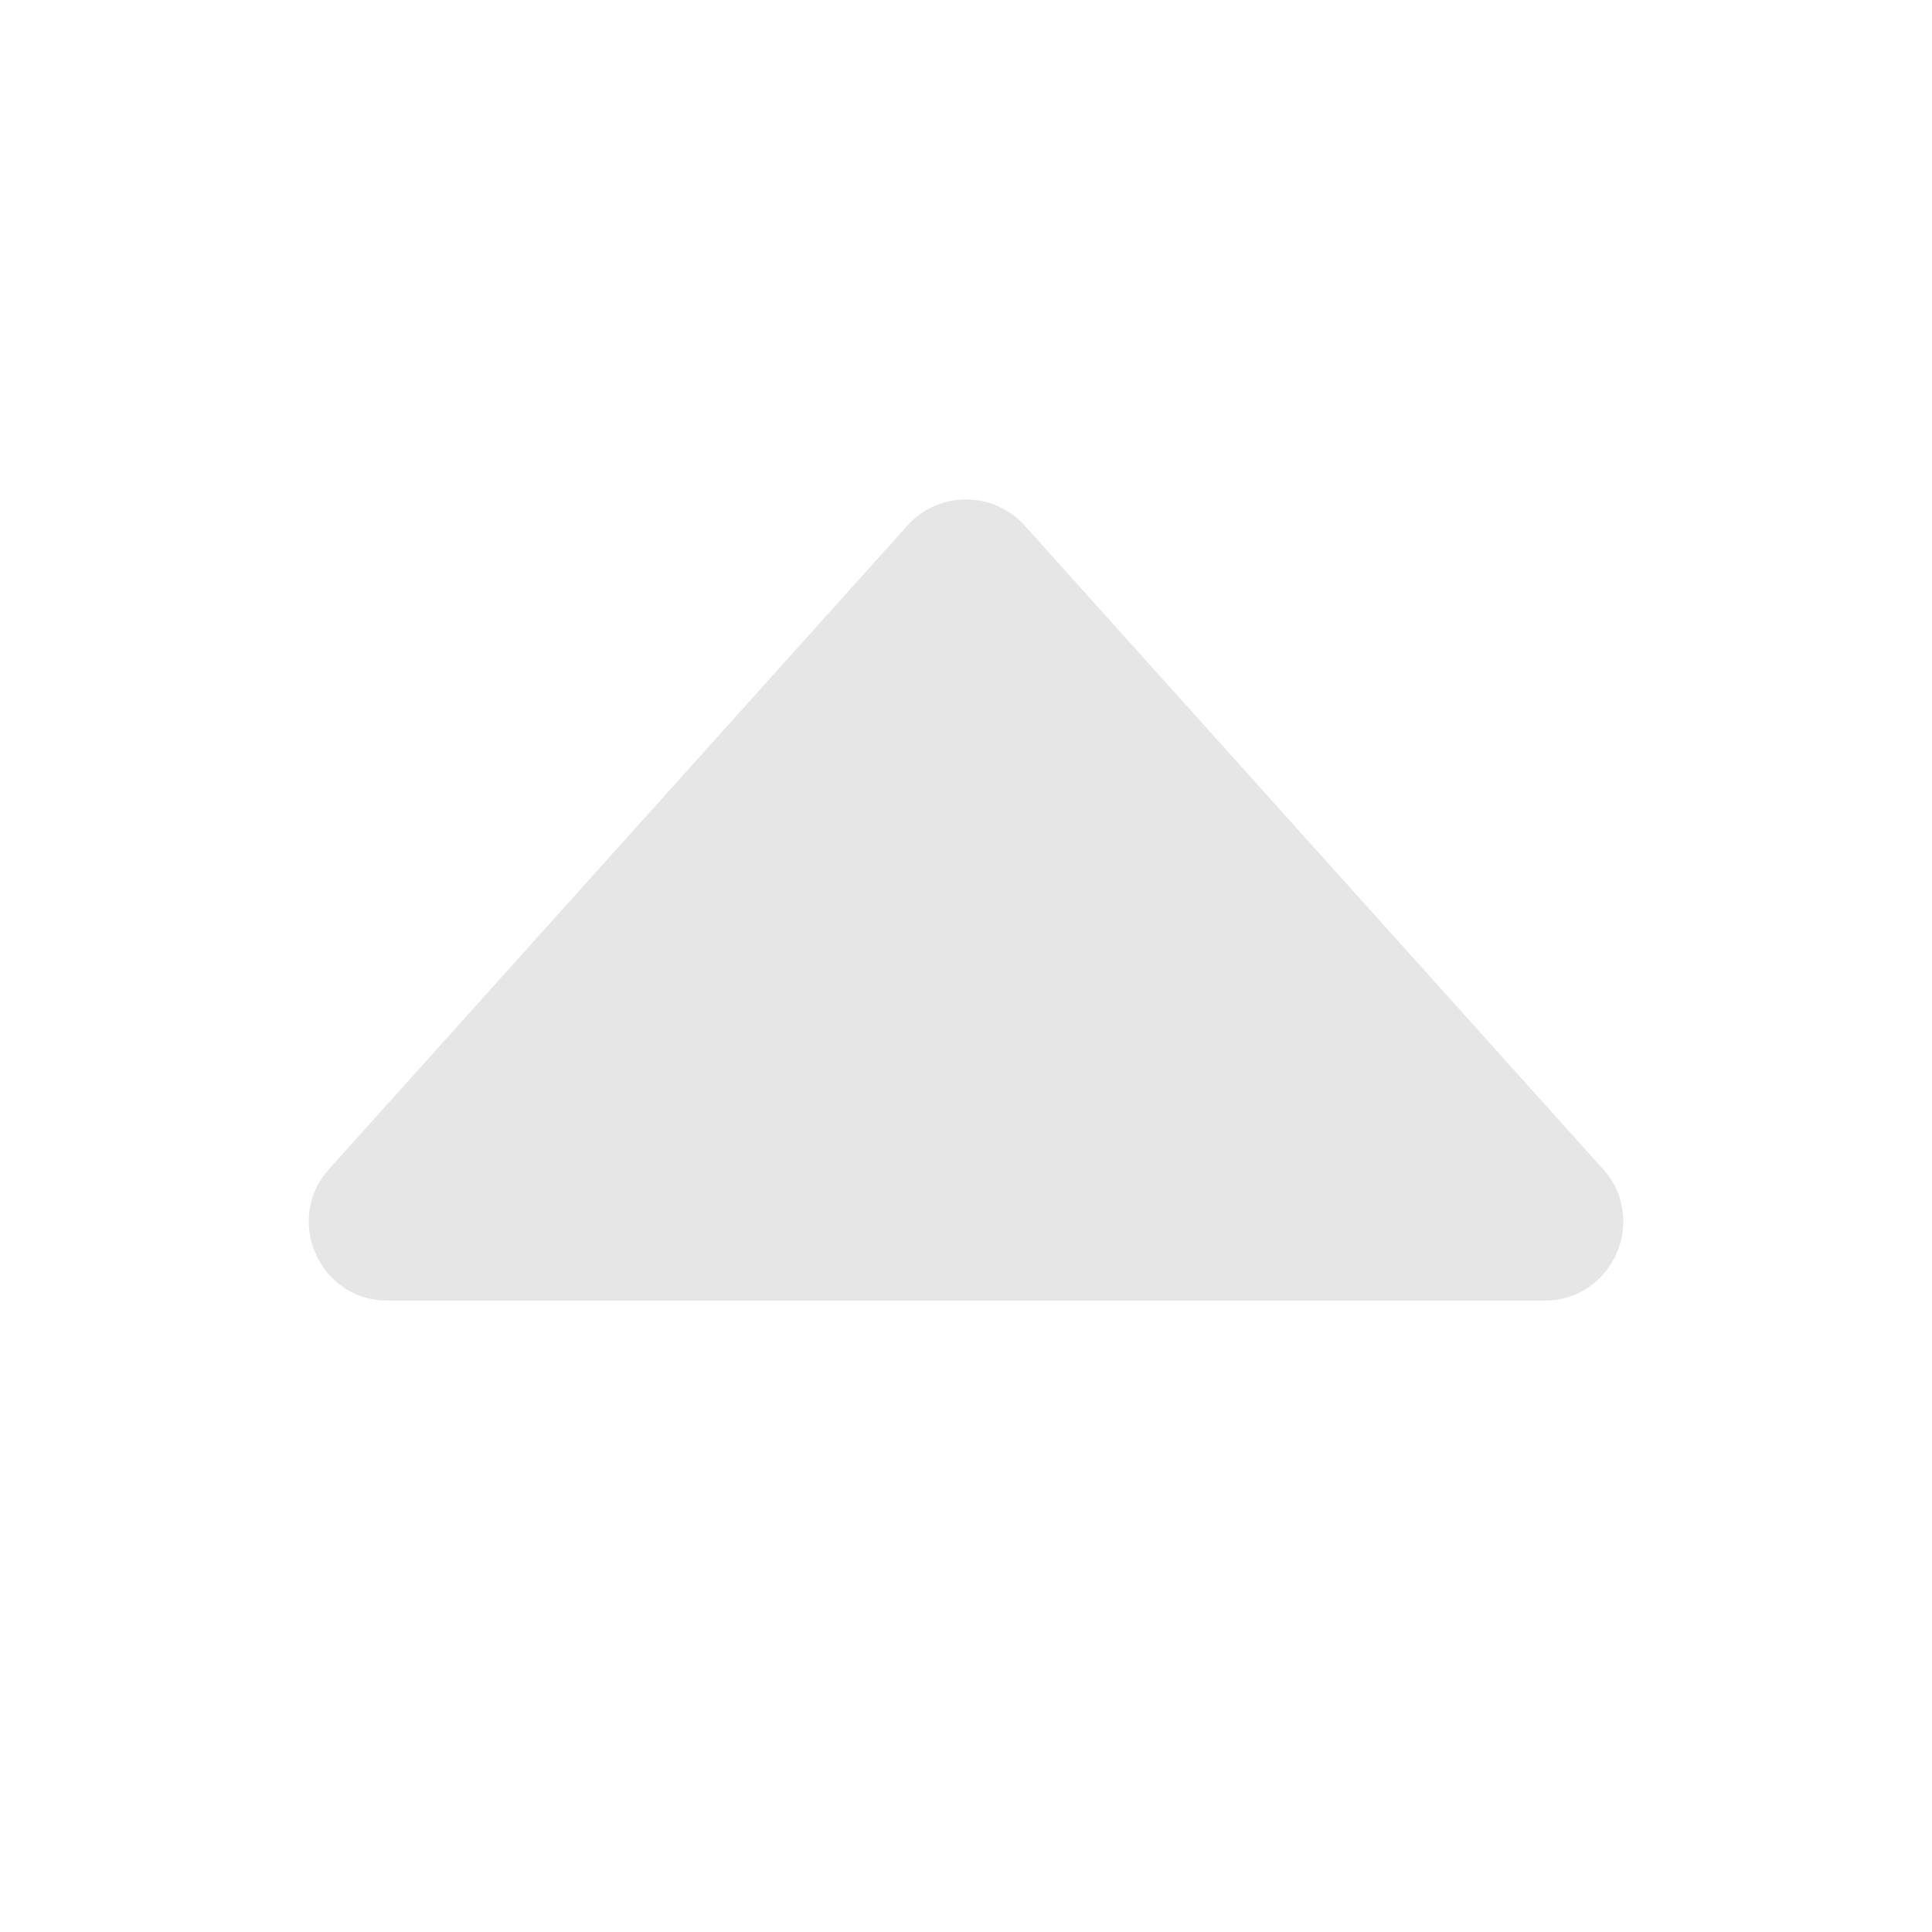 <svg xmlns="http://www.w3.org/2000/svg" viewBox="0 0 1024 1024"><path fill="#E6E6E6" d="M849.607 619.625 543.097 278.57A41.796 41.796 0 0 0 480.924 278.57L174.415 619.625C150.255 646.52 169.335 689.36 205.51 689.36H818.51C854.663 689.361 873.784 646.521 849.606 619.625Z"></path></svg>